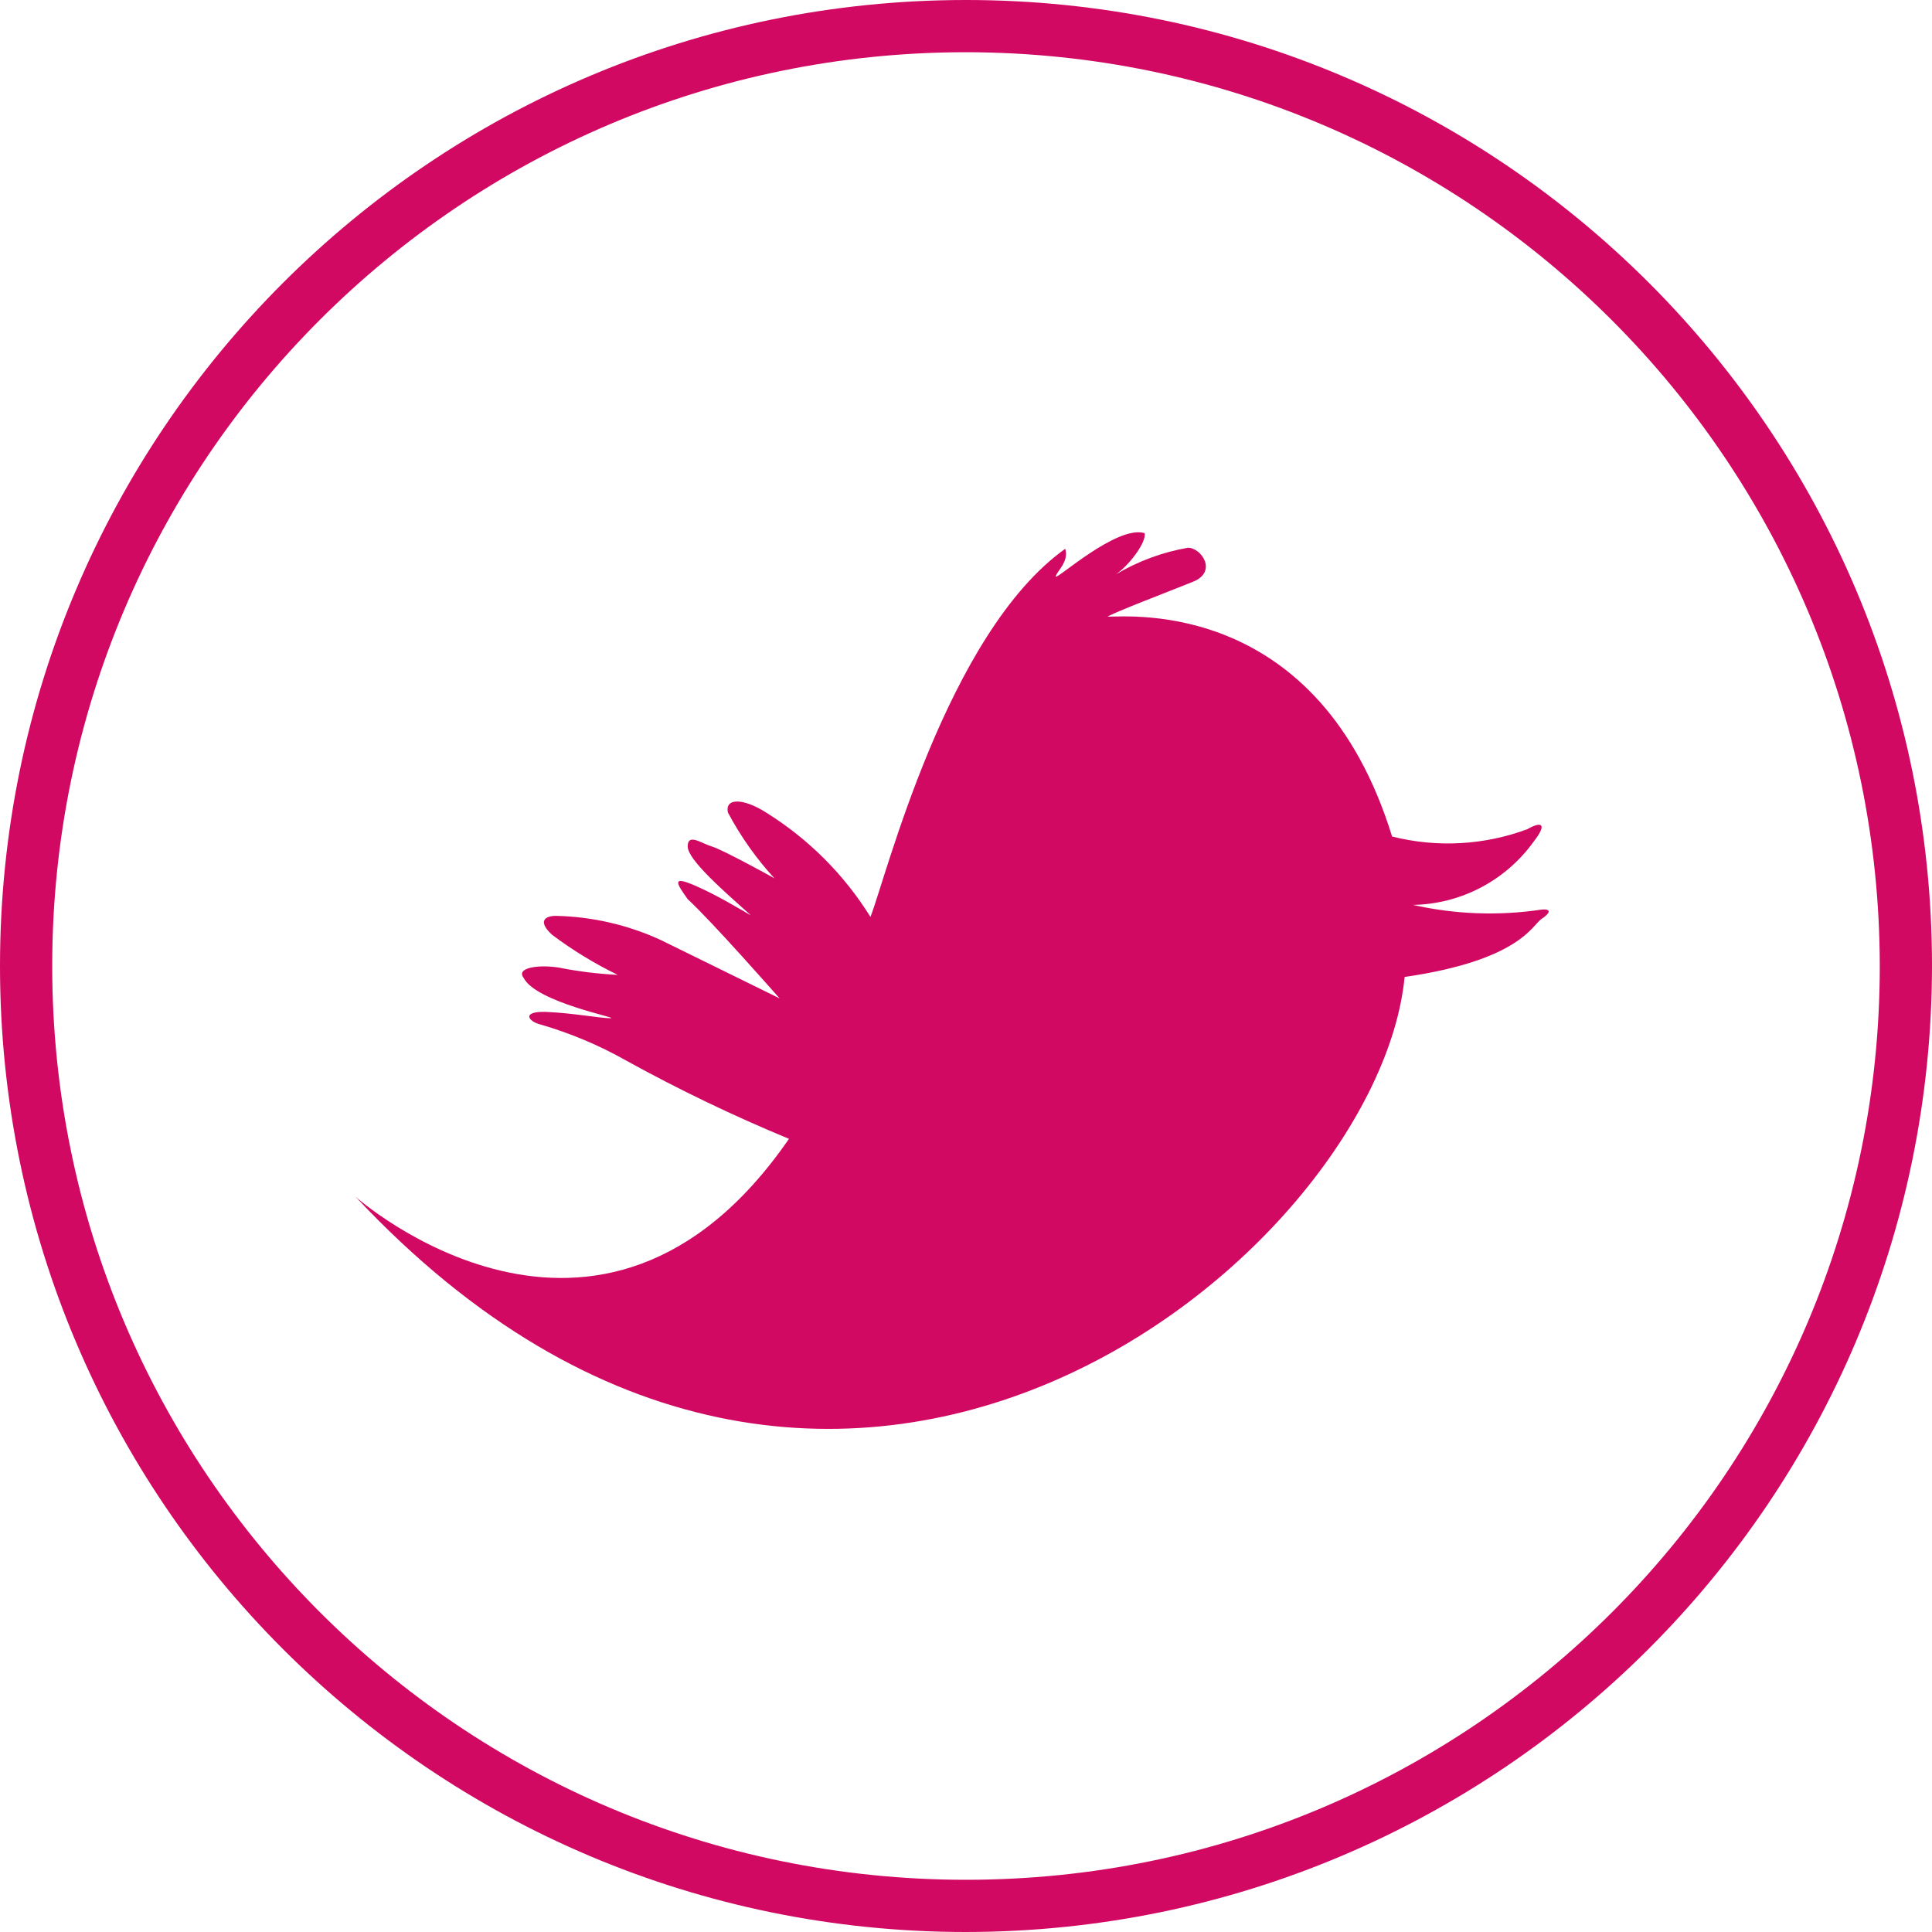 <?xml version="1.0" encoding="utf-8"?>
<!-- Generator: Adobe Illustrator 21.0.0, SVG Export Plug-In . SVG Version: 6.00 Build 0)  -->
<svg version="1.1" id="Layer_1" xmlns="http://www.w3.org/2000/svg" xmlns:xlink="http://www.w3.org/1999/xlink" x="0px" y="0px"
	 viewBox="0 0 37 37" enable-background="new 0 0 37 37" xml:space="preserve">
<title>icon-twitter-white</title>
<g id="Layer_2">
	<g id="Layer_1-2">
		<path fill="#D20962" d="M18.5,37C8.283,37,0,28.717,0,18.5S8.283,0,18.5,0S37,8.283,37,18.5
			C36.989,28.713,28.713,36.989,18.5,37z M18.5,1C8.835,1,1,8.835,1,18.5S8.835,36,18.5,36
			S36,28.165,36,18.5C35.989,8.84,28.16,1.011,18.5,1z"/>
		<path fill="#D20962" d="M27.06,17.33c0.918-0.016,1.774-0.465,2.31-1.21
			c0.28-0.36,0.14-0.39-0.12-0.24c-0.829,0.308-1.732,0.357-2.59,0.14
			c-1.4-4.54-5-4.21-5.45-4.21c0.12-0.08,1.17-0.48,1.64-0.67
			s0.16-0.65-0.1-0.65c-0.487,0.084-0.955,0.257-1.38,0.51
			c0.24-0.16,0.59-0.61,0.55-0.79c-0.53-0.16-1.7,0.91-1.7,0.83
			s0.26-0.28,0.18-0.53c-2.27,1.62-3.44,6.32-3.73,7.05
			c-0.504-0.811-1.189-1.496-2-2c-0.44-0.28-0.79-0.28-0.73,0
			c0.242,0.456,0.541,0.879,0.89,1.26c-0.14-0.08-1-0.55-1.2-0.61
			s-0.46-0.26-0.46,0s0.71,0.87,1.21,1.32c-0.18-0.1-0.63-0.38-1.07-0.57
			s-0.37-0.06-0.14,0.26c0.46,0.42,1.76,1.9,1.76,1.9L12.65,18
			c-0.628-0.288-1.309-0.445-2-0.46c-0.24,0-0.34,0.12-0.08,0.36
			c0.394,0.296,0.816,0.554,1.26,0.77c-0.38-0.019-0.757-0.066-1.13-0.14
			c-0.38-0.06-0.83,0-0.67,0.2c0.24,0.47,1.86,0.77,1.66,0.77
			s-0.73-0.1-1.22-0.12s-0.36,0.18-0.12,0.24
			c0.571,0.166,1.122,0.397,1.64,0.69c1.011,0.558,2.053,1.059,3.12,1.5
			c-3.63,5.26-8.3,1.11-8.3,1.11C16,32.73,26.39,24,26.9,18.71
			c2.21-0.32,2.45-1,2.62-1.11s0.2-0.2,0-0.18
			c-0.818,0.123-1.653,0.092-2.46-0.09"/>
	</g>
</g>
</svg>
